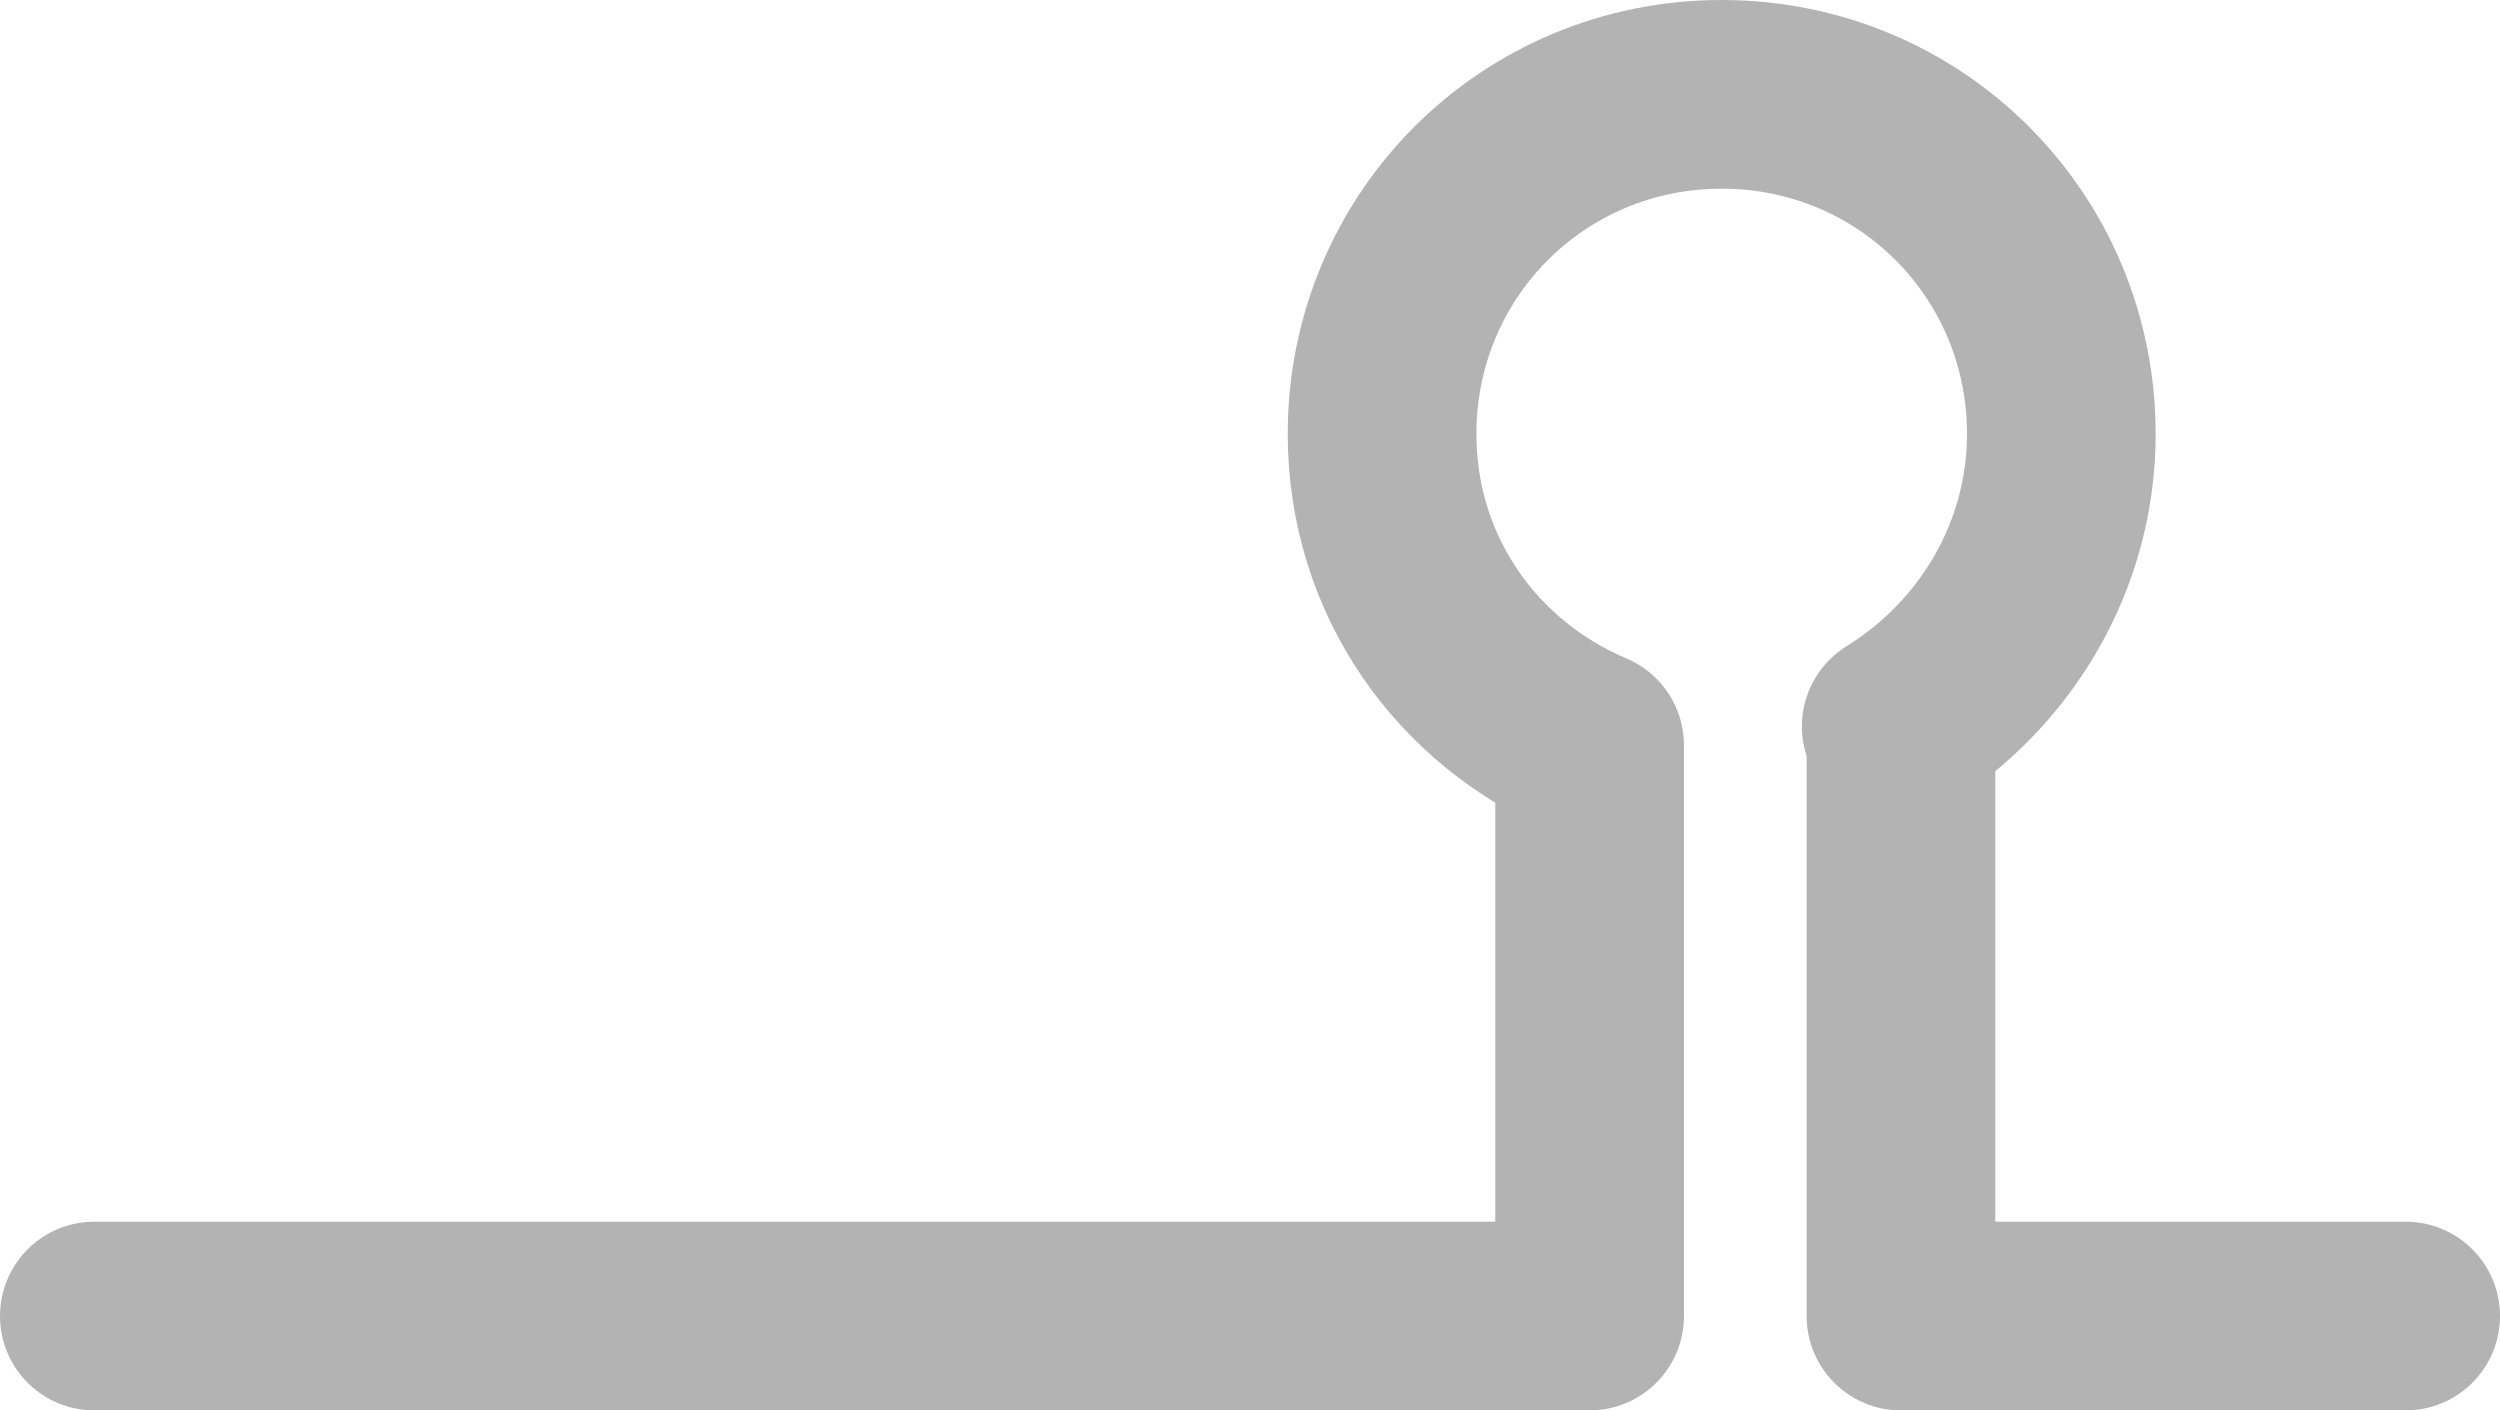 <!-- Generator: Adobe Illustrator 21.1.0, SVG Export Plug-In  -->
<svg version="1.1"
	 xmlns="http://www.w3.org/2000/svg" xmlns:xlink="http://www.w3.org/1999/xlink" xmlns:a="http://ns.adobe.com/AdobeSVGViewerExtensions/3.0/"
	 x="0px" y="0px" width="53px" height="29.9px" viewBox="0 0 53 29.9" style="enable-background:new 0 0 53 29.9;"
	 xml:space="preserve">
<style type="text/css">
	.st0{fill:none;stroke:#B3B3B3;stroke-width:4;stroke-linecap:round;stroke-linejoin:round;stroke-miterlimit:10;}
</style>
<defs>
</defs>
<path class="st0" d="M51,27.9H40.3V15.4l-0.1,0c2.1-1.3,3.5-3.6,3.5-6.2c0-4-3.2-7.2-7.2-7.2s-7.2,3.2-7.2,7.2c0,3,1.8,5.5,4.4,6.6
	l0,0.6v11.5H2"/>
</svg>
